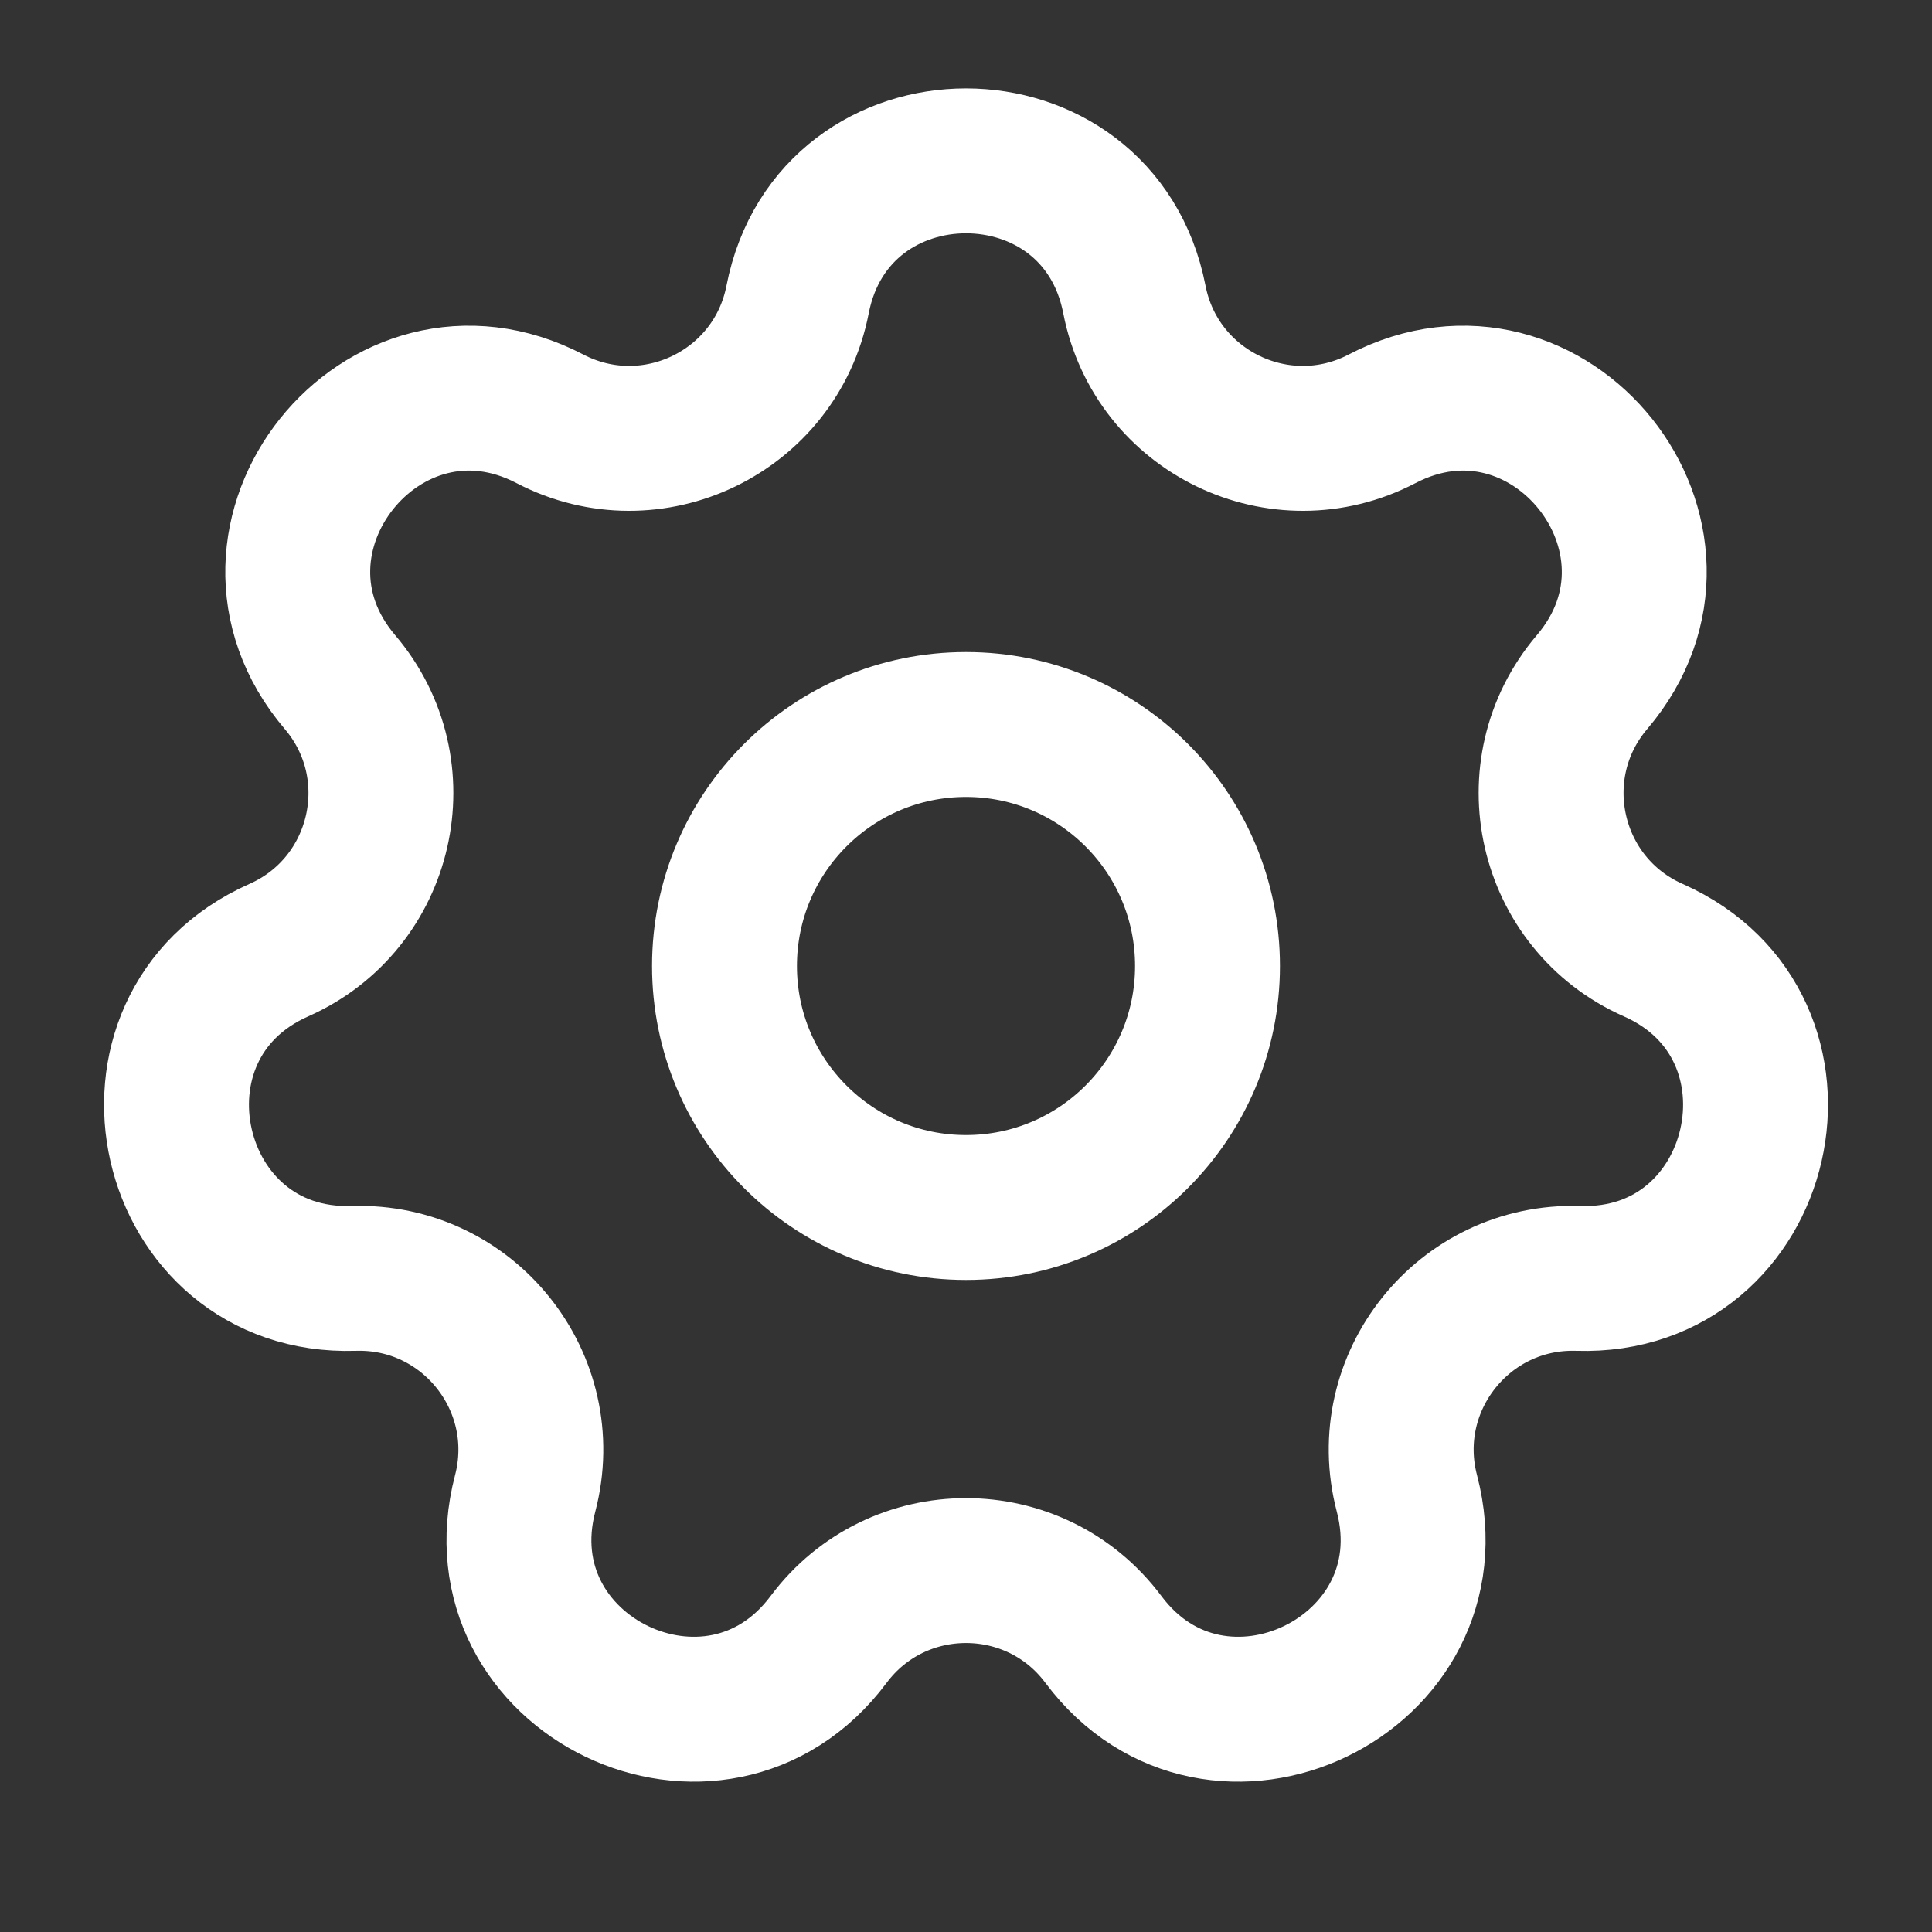<svg width="24" height="24" viewBox="0 0 24 24" fill="none" xmlns="http://www.w3.org/2000/svg">
<rect x="0" y="0" width="24" height="24" fill="#333333" stroke="none"/>
<path d="M9.908 3.721C10.357 1.424 13.643 1.424 14.092 3.721C14.364 5.119 15.905 5.861 17.168 5.203C19.244 4.121 21.293 6.691 19.777 8.473C18.854 9.558 19.234 11.226 20.537 11.803C22.677 12.751 21.945 15.955 19.606 15.881C18.182 15.836 17.116 17.173 17.477 18.551C18.07 20.815 15.108 22.241 13.707 20.366C12.855 19.225 11.145 19.225 10.293 20.366C8.892 22.241 5.931 20.815 6.524 18.551C6.884 17.173 5.818 15.836 4.394 15.881C2.055 15.955 1.324 12.751 3.464 11.803C4.766 11.226 5.146 9.558 4.223 8.473C2.707 6.691 4.756 4.121 6.832 5.203C8.095 5.861 9.636 5.119 9.908 3.721Z" stroke="white" stroke-width="1.8"/>
<path d="M15 12C15 13.656 13.657 15 12 15C10.343 15 9 13.656 9 12C9 10.343 10.343 9 12 9C13.657 9 15 10.343 15 12Z" stroke="white" stroke-width="1.8"/>
</svg>
